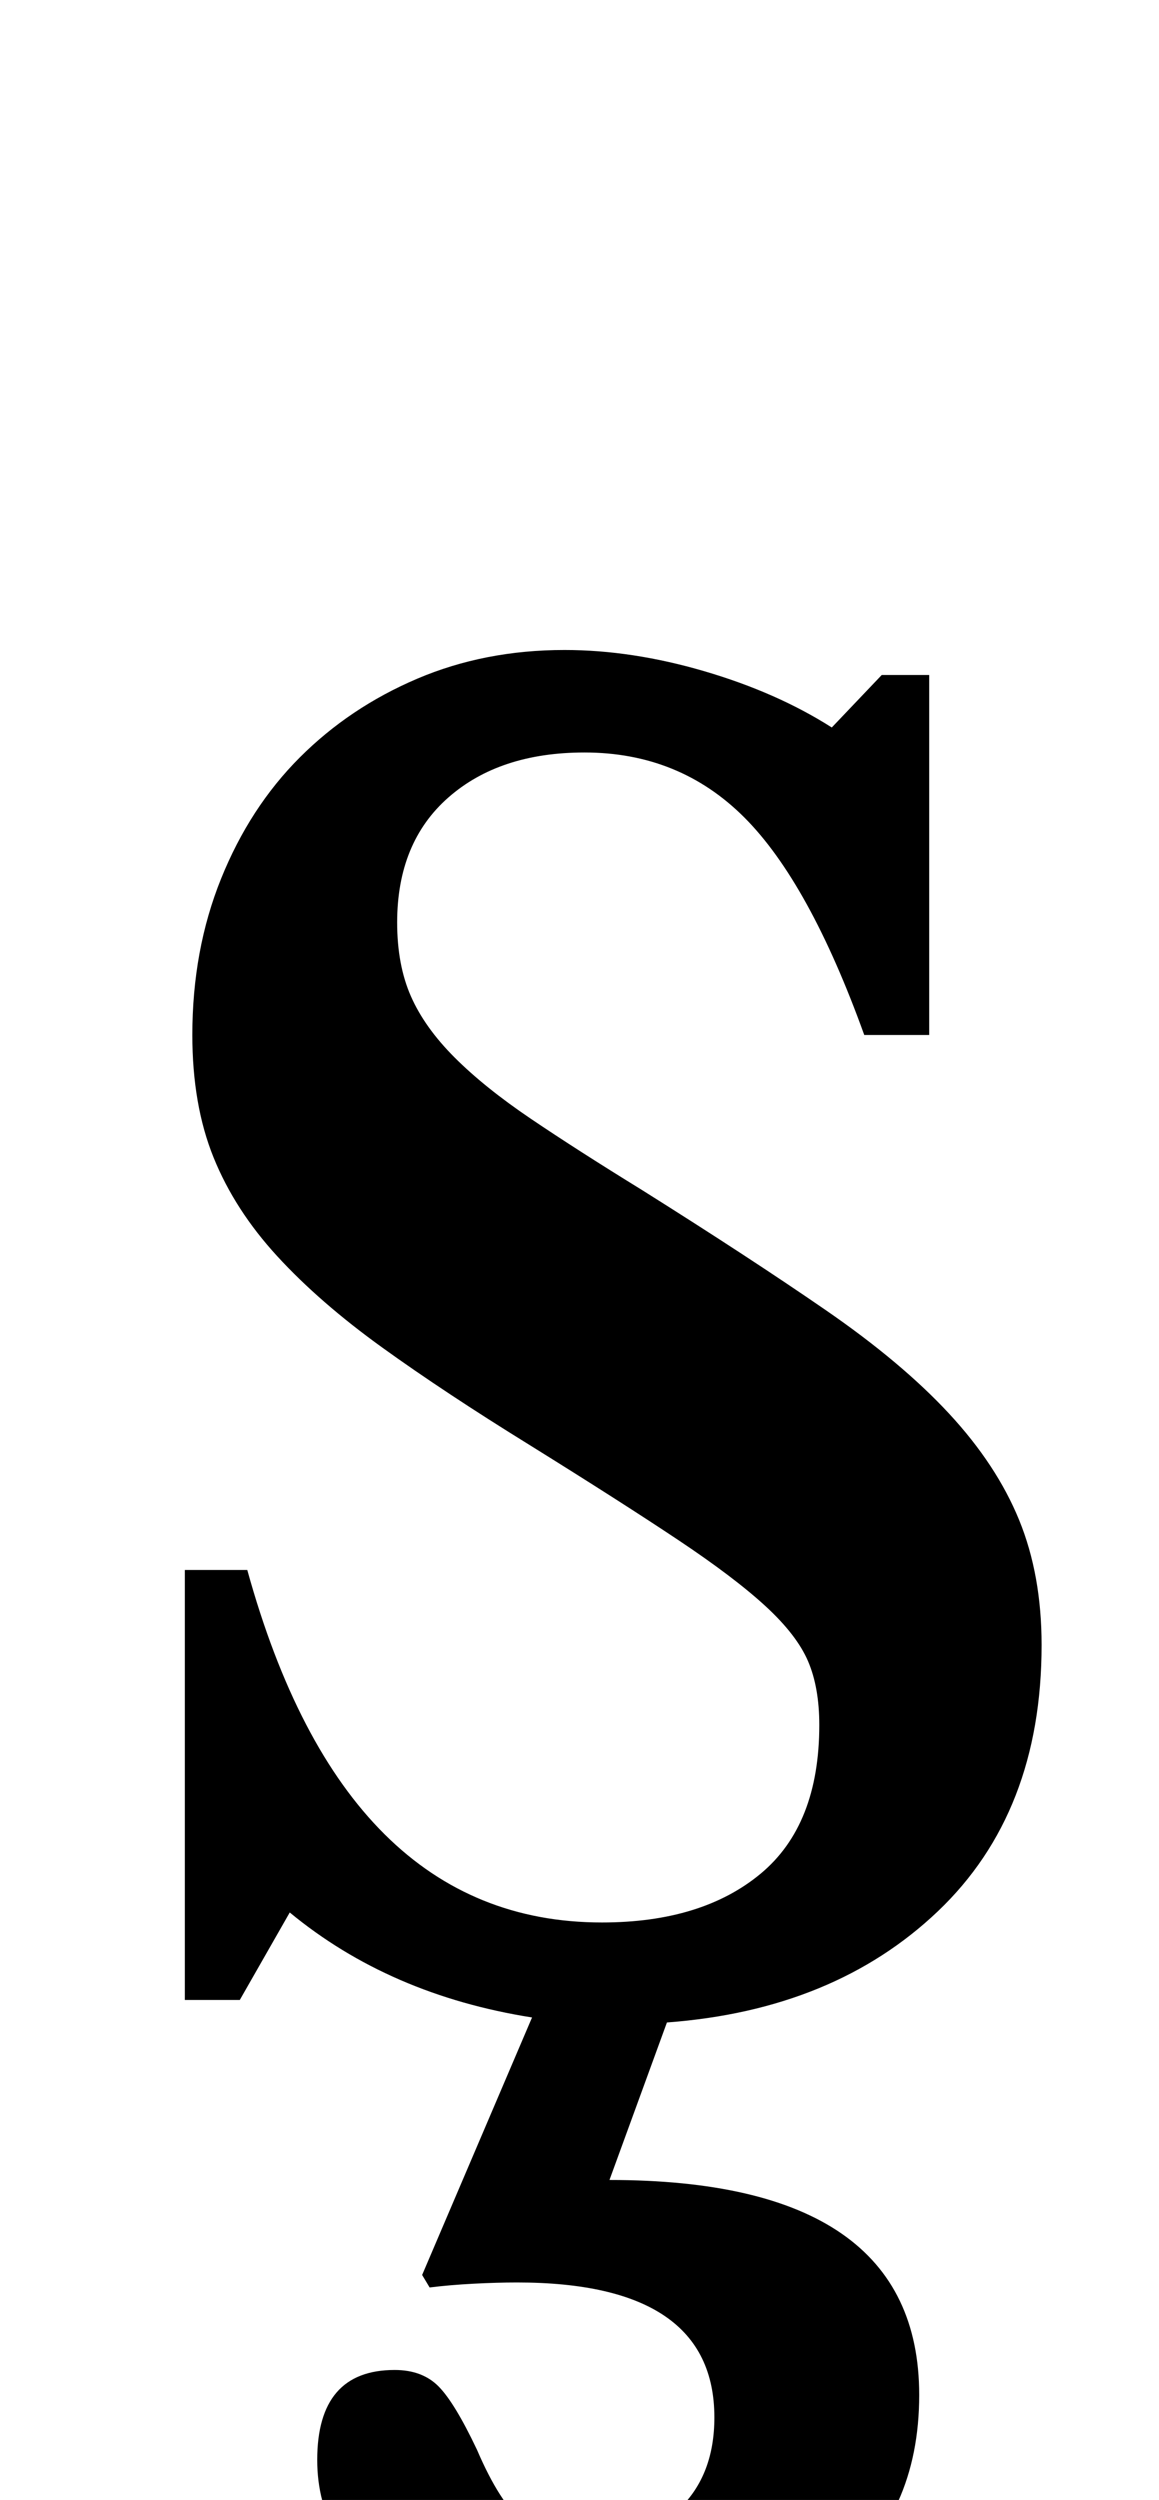 <?xml version="1.0" standalone="no"?>
<!DOCTYPE svg PUBLIC "-//W3C//DTD SVG 1.1//EN" "http://www.w3.org/Graphics/SVG/1.1/DTD/svg11.dtd" >
<svg xmlns="http://www.w3.org/2000/svg" xmlns:xlink="http://www.w3.org/1999/xlink" version="1.1" viewBox="-10 0 464 1000">
  <g transform="matrix(1 0 0 -1 0 800)">
   <path fill="currentColor"
d="M86 0h-22v172h25q39 -141 142 -141q40 0 63.5 19.5t23.5 59.5q0 15 -4.5 25.5t-17 22t-35 26.5t-59.5 38q-34 21 -59 39t-42 36.5t-25.5 39.5t-8.5 49q0 34 11.5 62.5t31.5 48.5t47 31.5t59 11.5q27 0 56 -8.5t51 -22.5l20 21h19v-144h-26q-22 61 -48 87t-64 26
q-34 0 -54.5 -18t-20.5 -50q0 -17 5.5 -29.5t17.5 -24.5t30.5 -24.5t44.5 -28.5q43 -27 73.5 -48t49.5 -41.5t28 -42.5t9 -50q0 -67 -41.5 -106.5t-108.5 -44.5l-23 -63q124 0 124 -86q0 -48 -34 -75t-92 -27q-51 0 -83 21t-32 55q0 36 31 36q11 0 17.5 -6.5t15.5 -25.5
q9 -21 18.5 -29t26.5 -8q22 0 36 13.5t14 36.5q0 54 -79 54q-8 0 -17.5 -0.5t-17.5 -1.5l-3 5l44 103q-57 9 -97 42z" />
  </g>

</svg>
